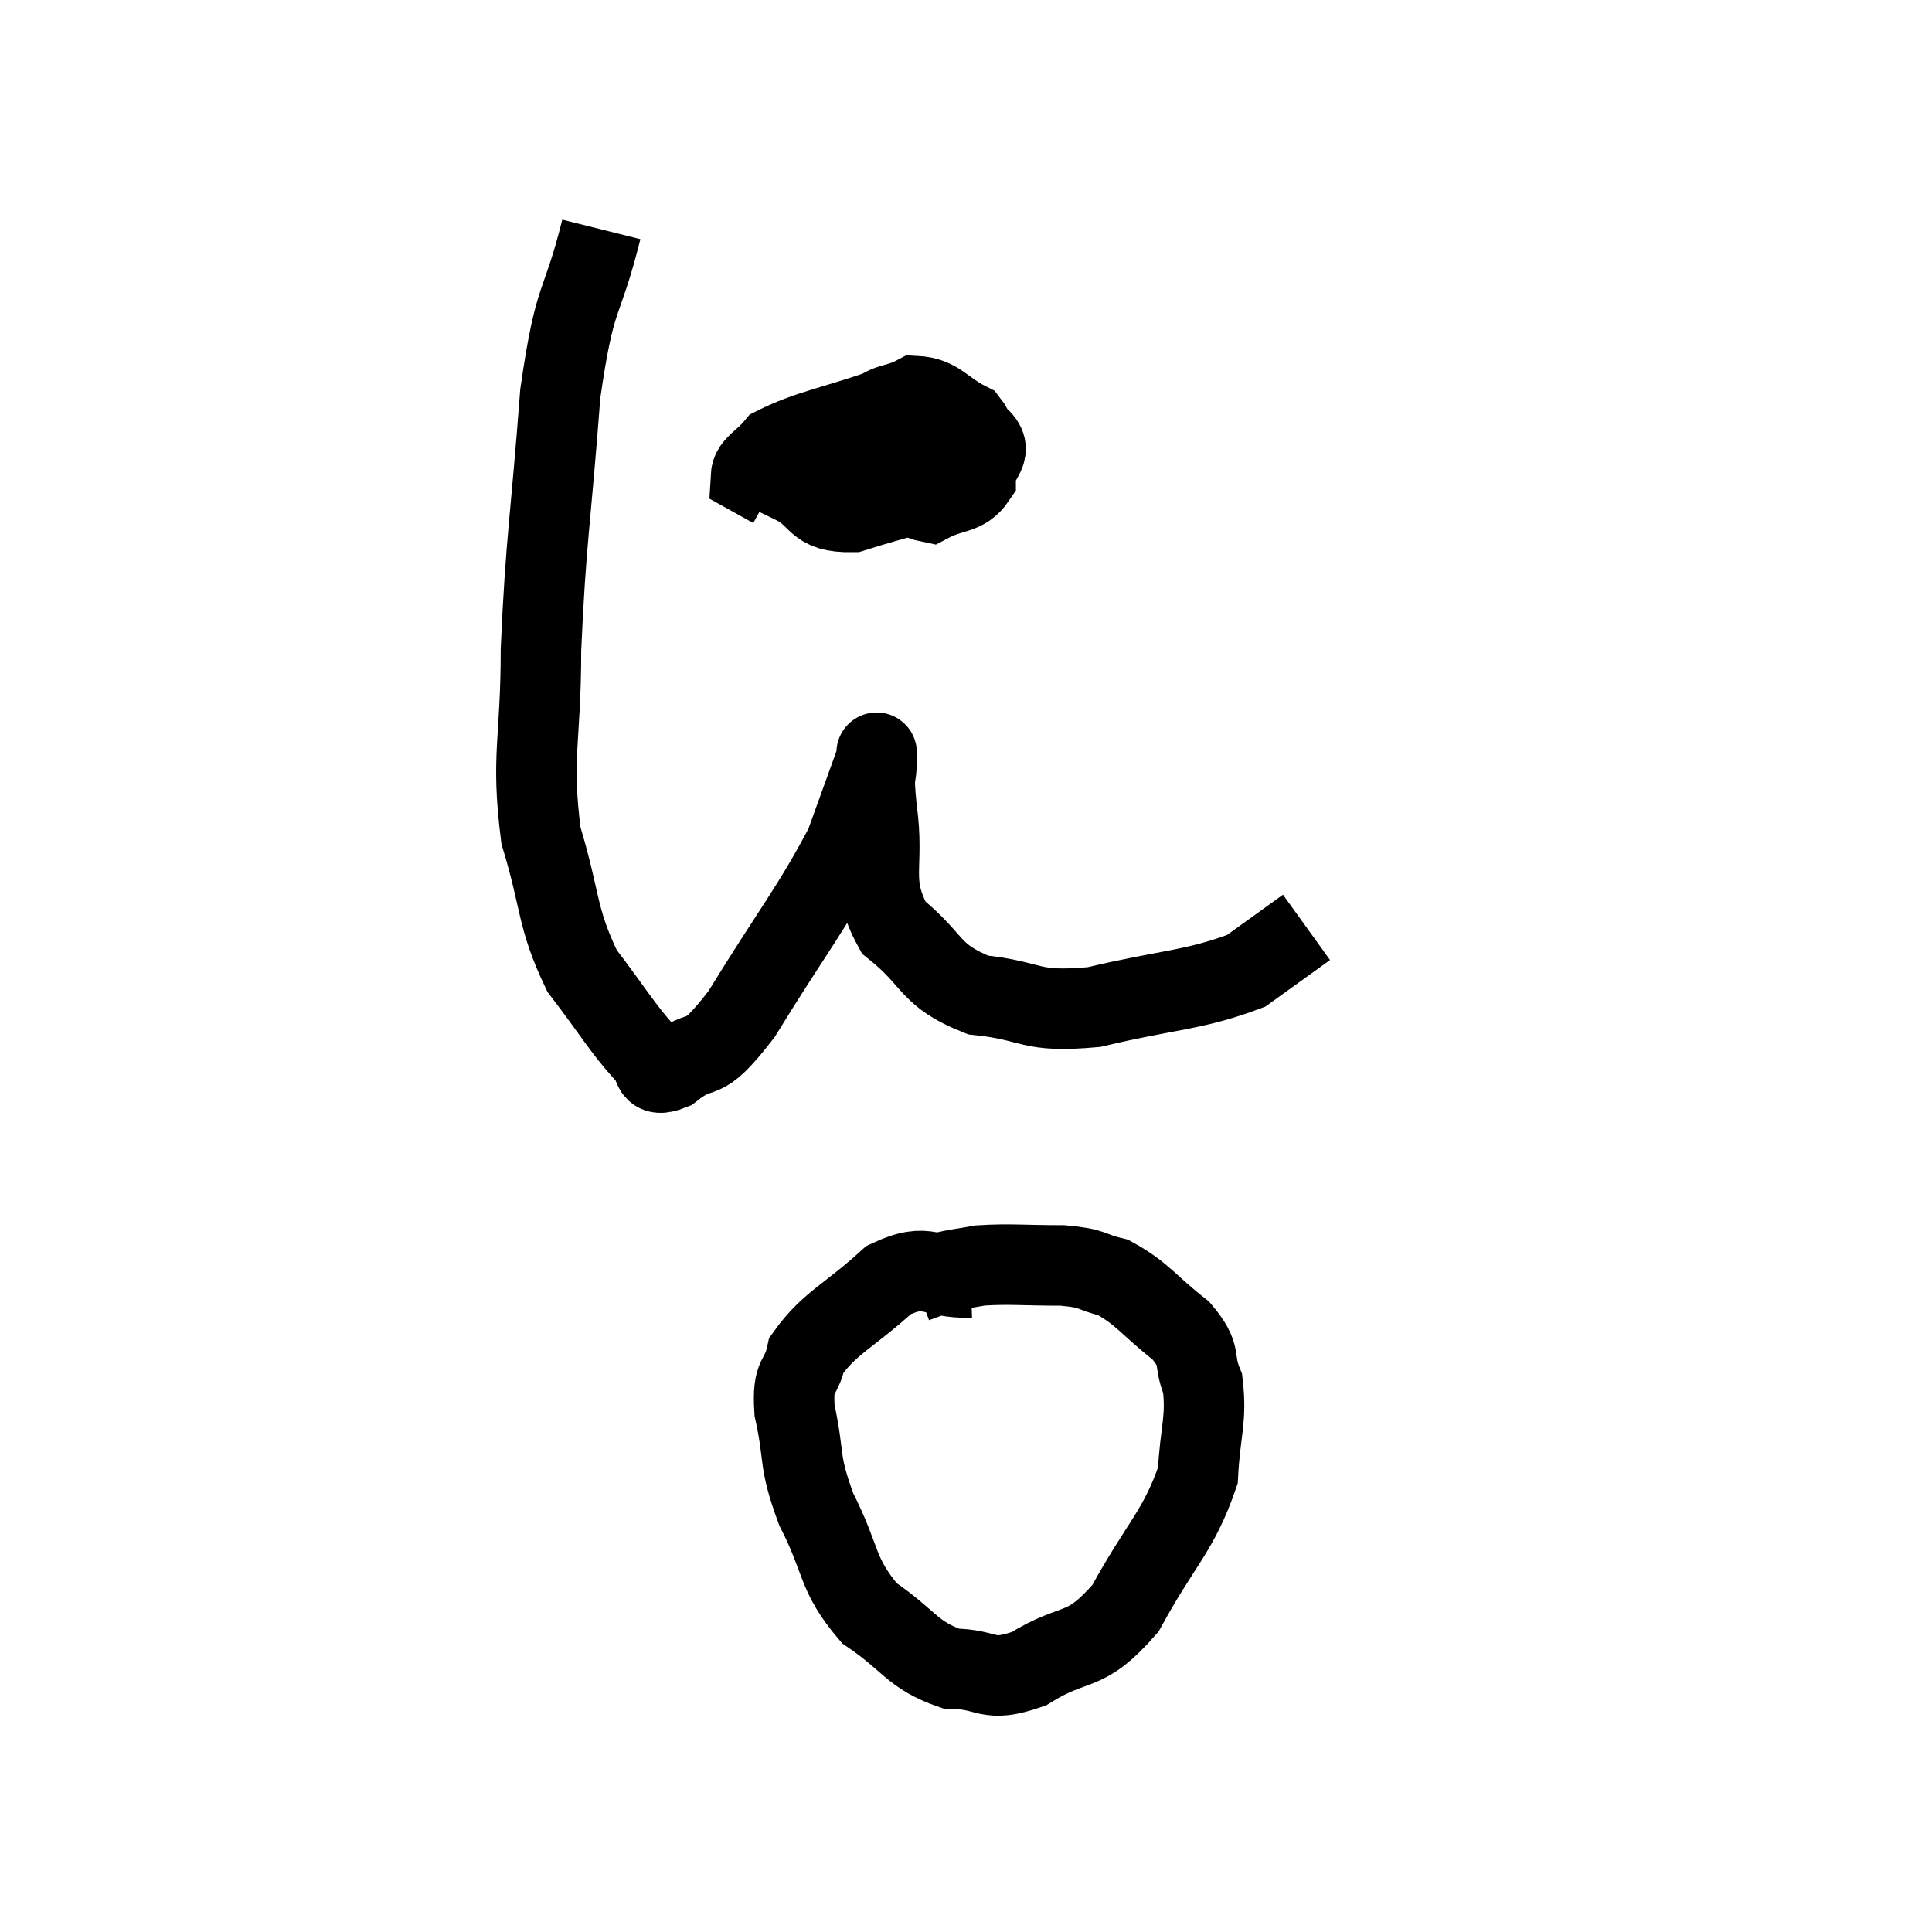 <svg width="48" height="48" viewBox="0 0 48 48" xmlns="http://www.w3.org/2000/svg"><path d="M 14.94 5.7 C 14.43 7.74, 14.295 7.17, 13.92 9.78 C 13.68 12.96, 13.56 13.395, 13.44 16.14 C 13.44 18.45, 13.185 18.765, 13.44 20.76 C 13.95 22.44, 13.815 22.77, 14.46 24.12 C 15.24 25.14, 15.465 25.545, 16.02 26.16 C 16.35 26.37, 16.08 26.82, 16.68 26.58 C 17.55 25.89, 17.34 26.595, 18.42 25.2 C 19.71 23.1, 20.16 22.59, 21 21 C 21.39 19.92, 21.585 19.38, 21.78 18.84 C 21.78 18.84, 21.78 18.525, 21.78 18.84 C 21.78 19.47, 21.675 19.05, 21.78 20.1 C 21.99 21.57, 21.57 21.885, 22.2 23.04 C 23.25 23.88, 23.055 24.225, 24.3 24.72 C 25.74 24.87, 25.515 25.17, 27.18 25.02 C 29.07 24.57, 29.64 24.615, 30.96 24.12 C 31.71 23.58, 32.085 23.31, 32.46 23.04 L 32.46 23.04" fill="none" stroke="black" stroke-width="2"></path><path d="M 20.64 10.8 C 20.16 11.4, 19.545 11.52, 19.68 12 C 20.43 12.36, 20.19 12.735, 21.18 12.72 C 22.41 12.33, 22.935 12.255, 23.64 11.94 C 23.82 11.7, 23.895 11.82, 24 11.46 C 24.03 10.98, 24.375 10.905, 24.06 10.5 C 23.4 10.17, 23.325 9.87, 22.74 9.84 C 22.23 10.11, 21.945 9.99, 21.72 10.38 C 21.78 10.89, 21.495 10.875, 21.84 11.4 C 22.47 11.94, 22.5 12.36, 23.1 12.48 C 23.67 12.18, 23.955 12.3, 24.24 11.88 C 24.24 11.34, 24.795 11.235, 24.24 10.8 C 23.13 10.47, 23.265 10.065, 22.02 10.14 C 20.64 10.62, 20.1 10.68, 19.26 11.1 C 18.96 11.46, 18.675 11.565, 18.66 11.82 L 19.2 12.12" fill="none" stroke="black" stroke-width="2"></path><path d="M 24.12 31.74 C 23.1 31.77, 23.1 31.32, 22.08 31.8 C 21.06 32.73, 20.625 32.85, 20.04 33.66 C 19.89 34.35, 19.68 34.08, 19.74 35.04 C 20.01 36.27, 19.815 36.24, 20.28 37.5 C 20.94 38.79, 20.76 39.09, 21.6 40.08 C 22.62 40.77, 22.65 41.115, 23.64 41.46 C 24.6 41.46, 24.48 41.835, 25.56 41.46 C 26.76 40.71, 26.91 41.16, 27.96 39.96 C 28.86 38.31, 29.28 38.055, 29.76 36.66 C 29.82 35.52, 29.985 35.28, 29.88 34.38 C 29.61 33.72, 29.895 33.72, 29.34 33.06 C 28.5 32.4, 28.395 32.145, 27.66 31.74 C 27.03 31.59, 27.225 31.515, 26.4 31.44 C 25.38 31.44, 25.11 31.395, 24.36 31.44 C 23.88 31.53, 23.805 31.515, 23.4 31.62 L 22.74 31.86" fill="none" stroke="black" stroke-width="2"></path></svg>
